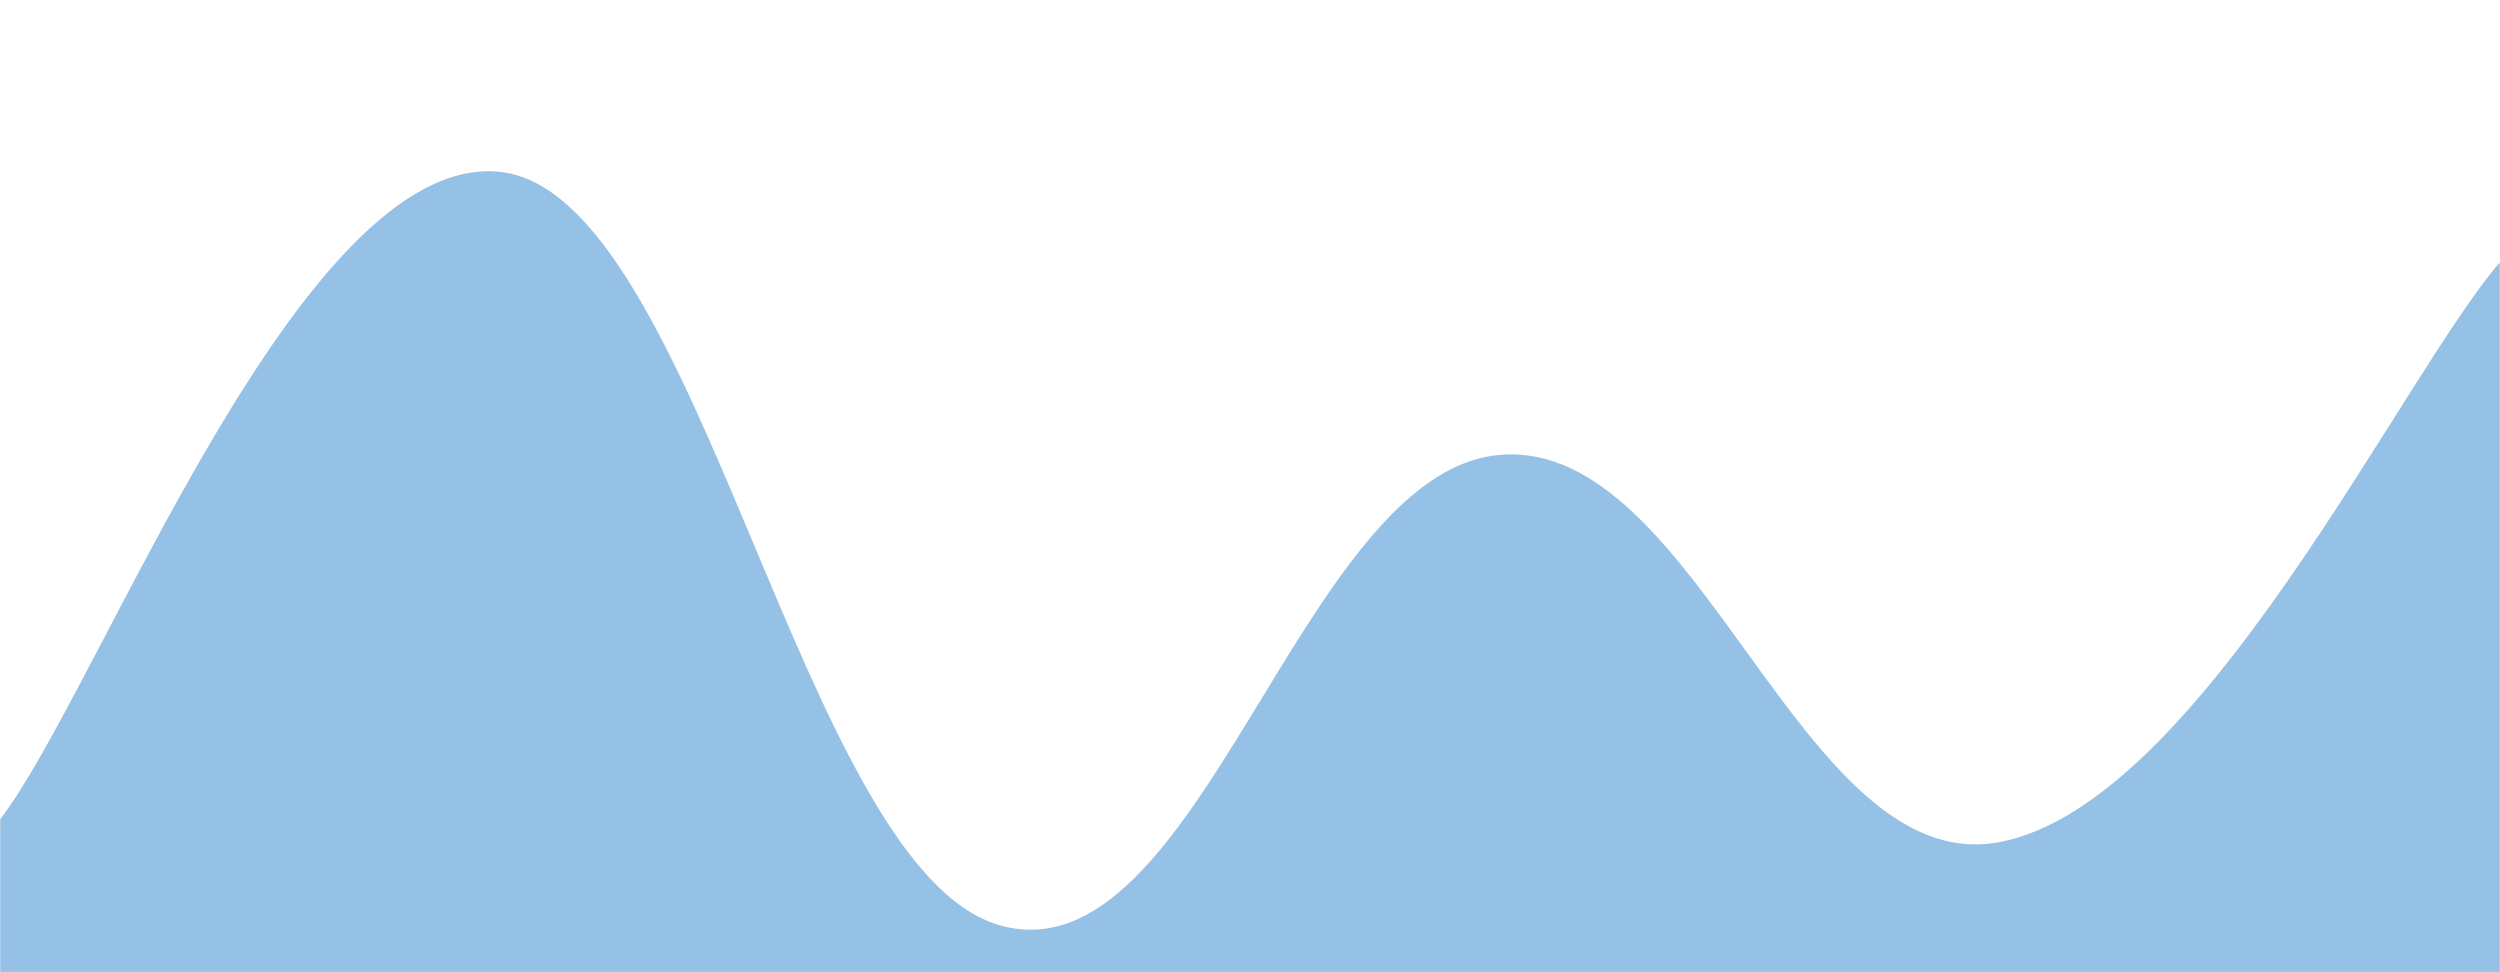 <svg xmlns="http://www.w3.org/2000/svg" version="1.1" xmlns:xlink="http://www.w3.org/1999/xlink" xmlns:svgjs="http://svgjs.dev/svgjs" width="1440" height="560" preserveAspectRatio="none" viewBox="0 0 1440 560"><g mask="url(&quot;#SvgjsMask1944&quot;)" fill="none"><path d="M 0,472 C 57.6,397.4 172.8,86.8 288,99 C 403.2,111.2 460.8,500.4 576,533 C 691.2,565.6 748.8,271.6 864,262 C 979.2,252.4 1036.8,507.2 1152,485 C 1267.2,462.8 1382.4,217.8 1440,151L1440 560L0 560z" fill="rgba(149, 193, 230, 1)"></path></g><defs><mask id="SvgjsMask1944"><rect width="1440" height="560" fill="#ffffff"></rect></mask></defs></svg>